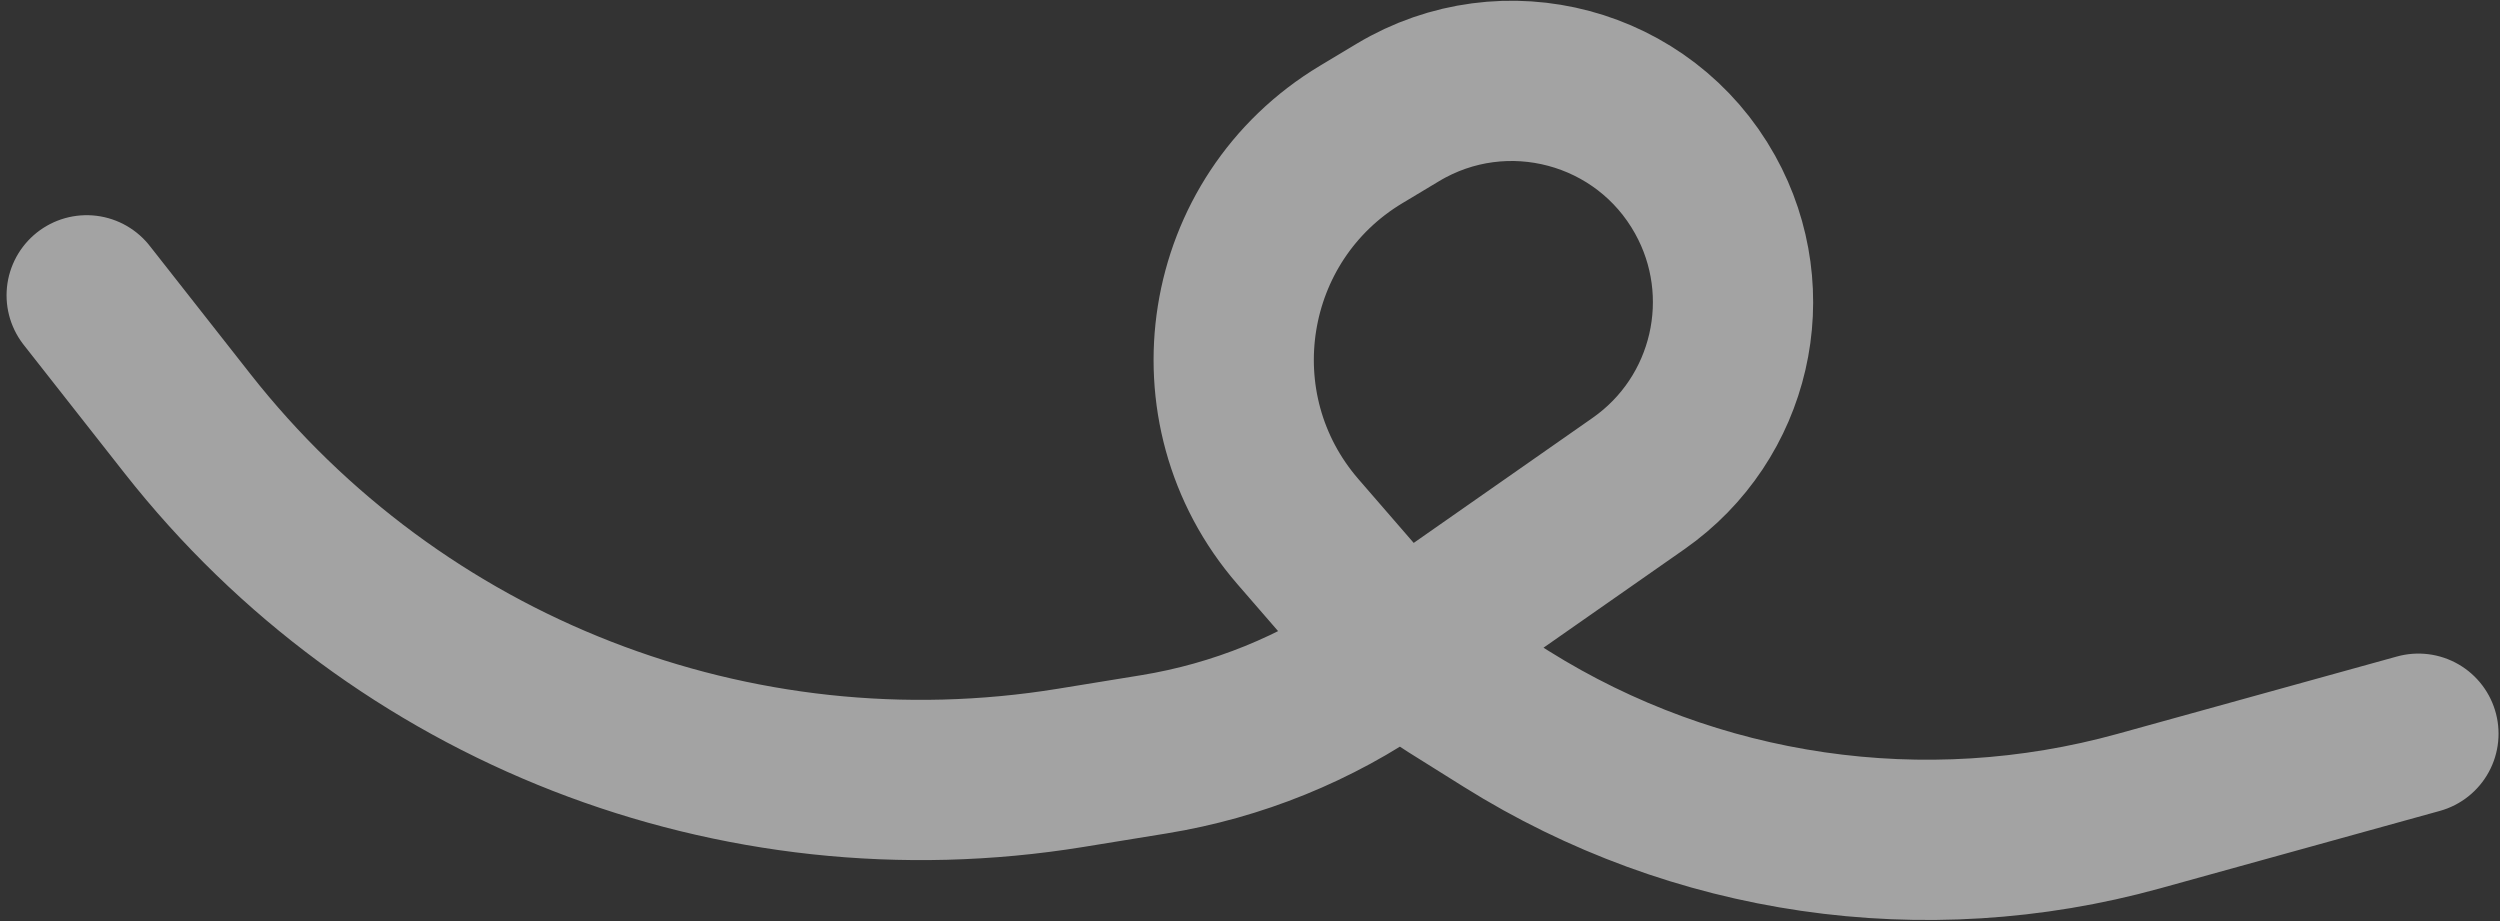 <svg
    width="312"
    height="115"
    viewBox="0 0 312 115"
    fill="none"
    xmlns="http://www.w3.org/2000/svg"
>
    <rect x="0" y="0" width="312" height="115" fill="#333333" stroke="none"/>
    <path
        d="M10.818 36.855L23.391 52.858C49.568 86.173 91.779 102.632 133.598 95.831L143.999 94.139C154.411 92.446 164.308 88.428 172.955 82.385L204.484 60.348C216.091 52.235 219.681 36.657 212.793 24.282V24.282C205.204 10.648 187.835 6.005 174.455 14.033L169.884 16.776C152.419 27.254 148.639 50.956 161.978 66.347L171.063 76.829C173.95 80.161 177.318 83.045 181.055 85.385L187.977 89.72C211.514 104.46 240.161 108.635 266.926 101.226L301.818 91.566"
        stroke="white"
        stroke-opacity="0.55"
        stroke-width="20"
        stroke-linecap="round"
    />
</svg>